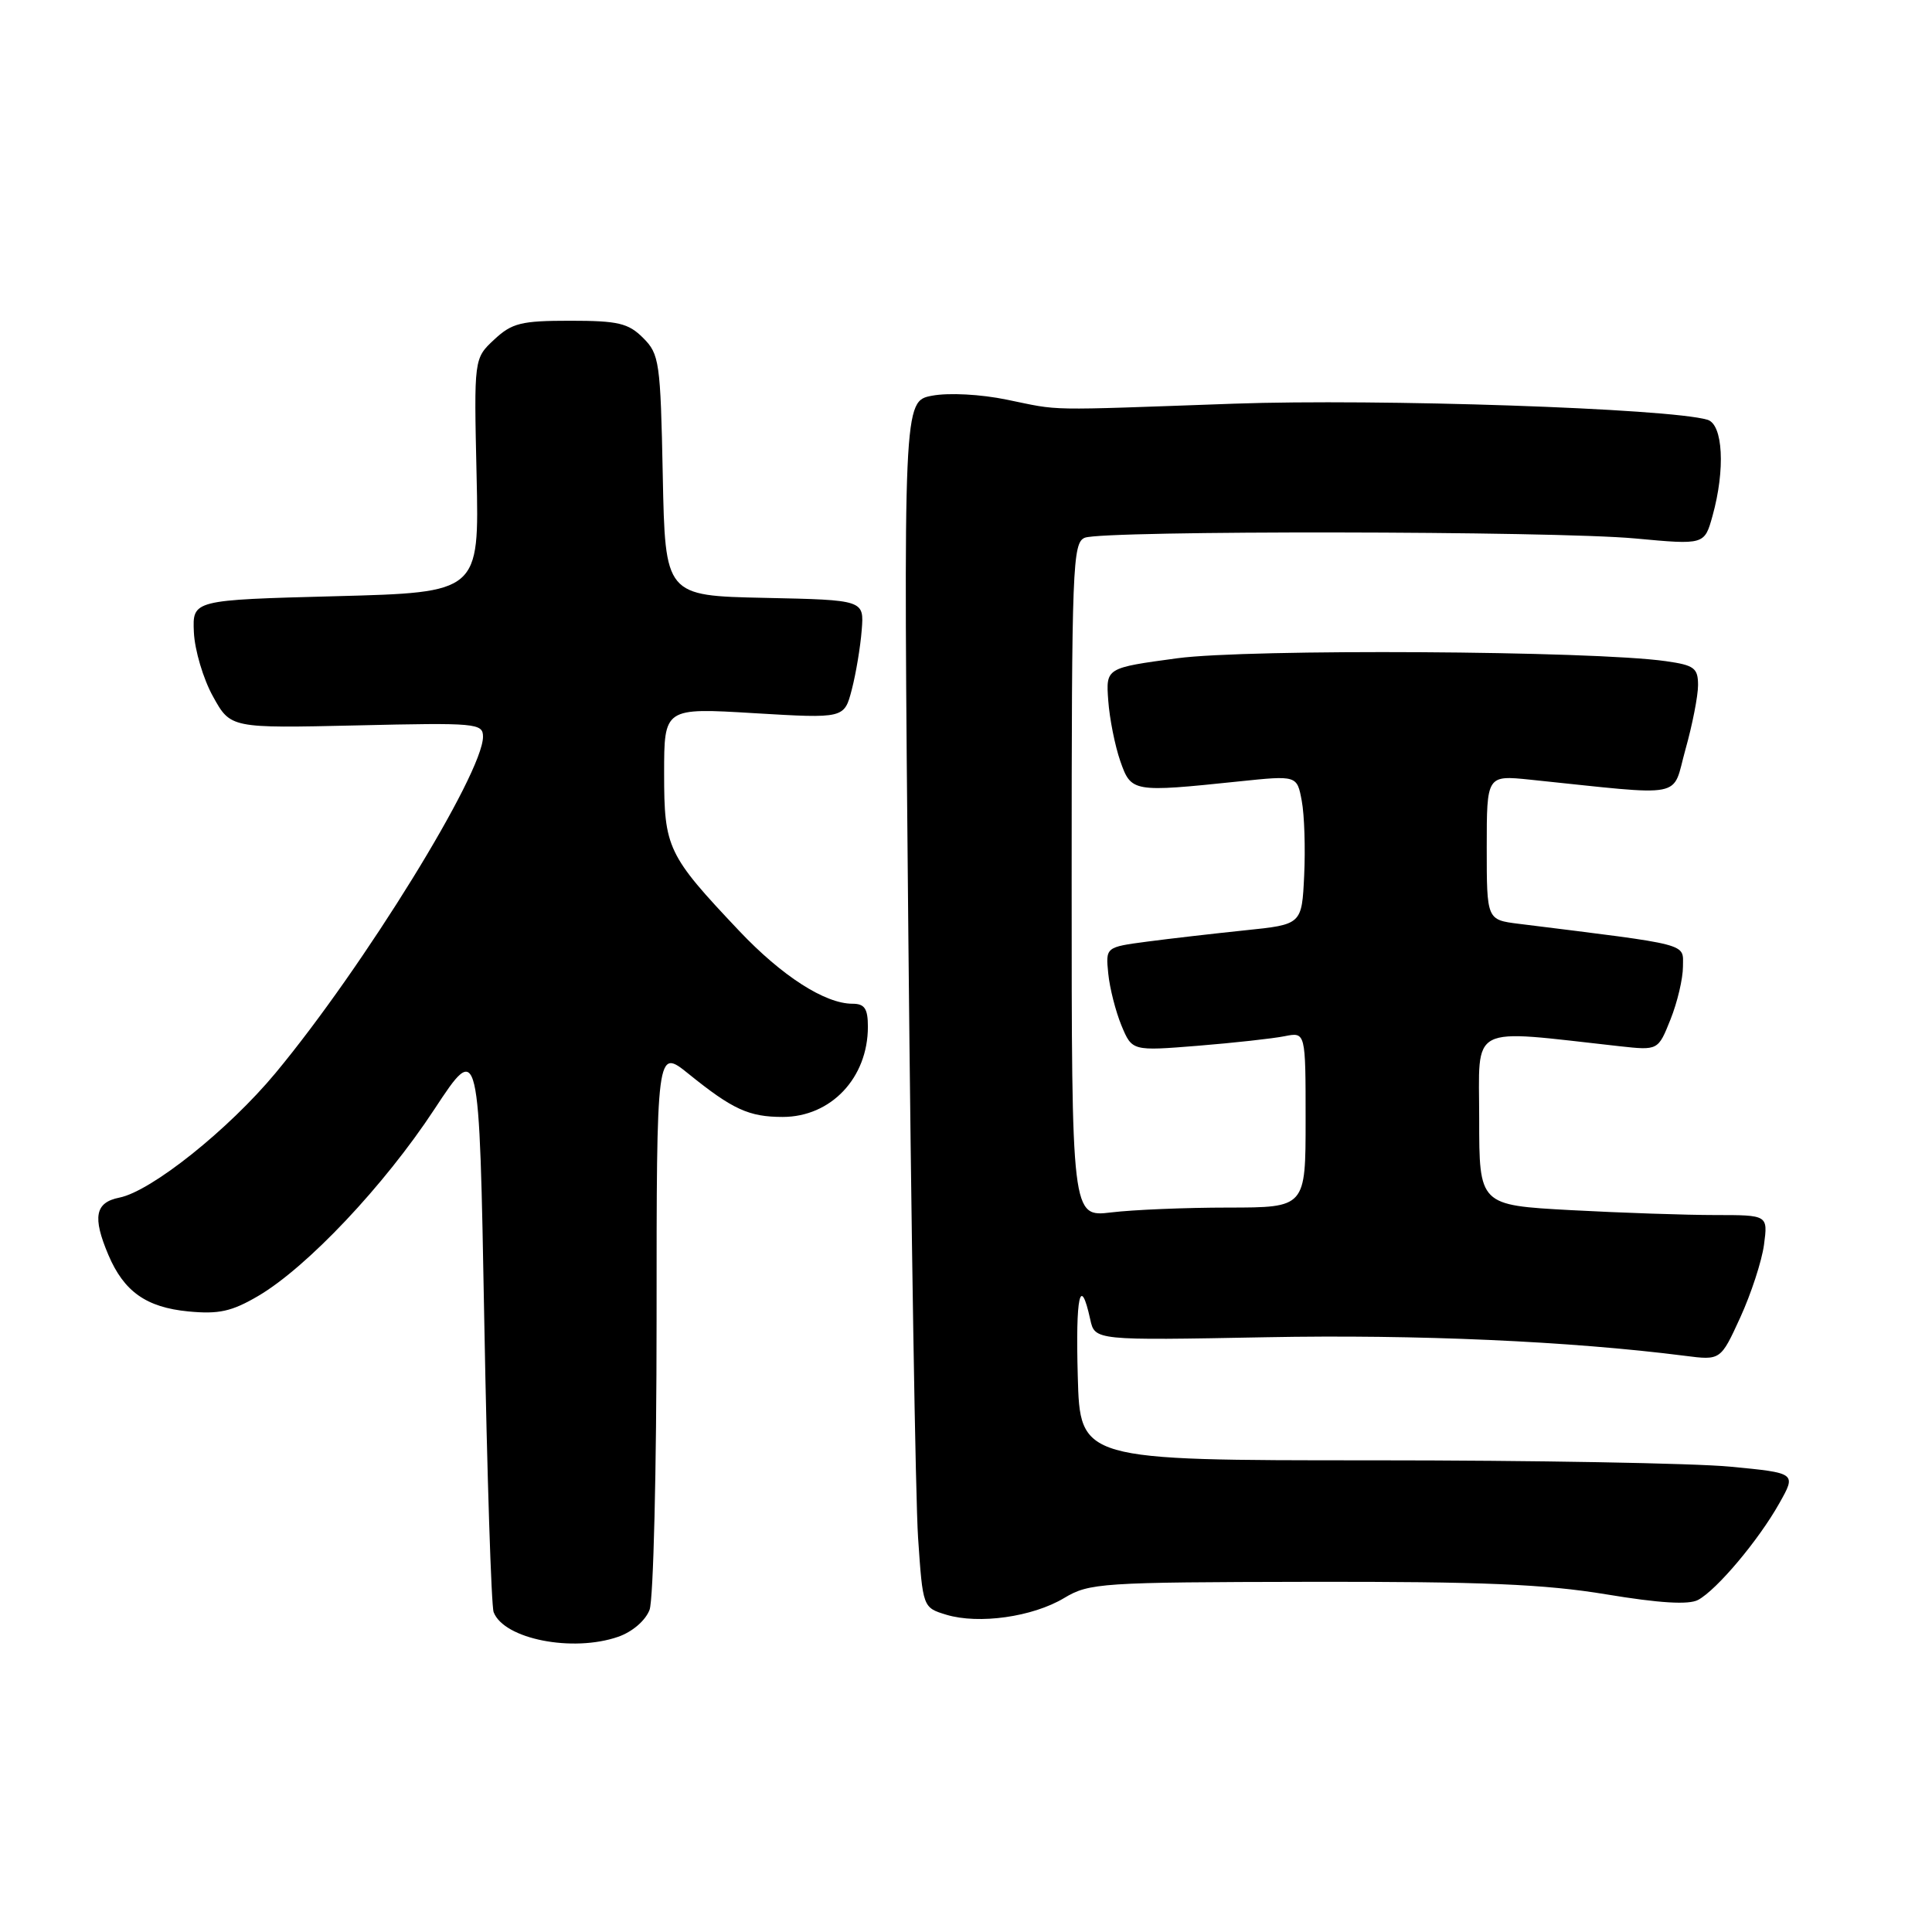 <?xml version="1.0" encoding="UTF-8" standalone="no"?>
<!DOCTYPE svg PUBLIC "-//W3C//DTD SVG 1.1//EN" "http://www.w3.org/Graphics/SVG/1.1/DTD/svg11.dtd" >
<svg xmlns="http://www.w3.org/2000/svg" xmlns:xlink="http://www.w3.org/1999/xlink" version="1.1" viewBox="0 0 256 256">
 <g >
 <path fill="currentColor"
d=" M 81.92 216.88 C 83.79 216.23 85.53 214.73 86.07 213.31 C 86.58 211.97 87.00 194.67 87.00 174.87 C 87.00 138.87 87.00 138.87 91.25 142.30 C 97.08 147.01 99.24 148.00 103.71 148.00 C 110.11 148.00 115.00 142.82 115.00 136.05 C 115.00 133.65 114.57 133.00 112.96 133.00 C 109.32 133.00 103.62 129.34 97.96 123.36 C 88.43 113.28 88.00 112.38 88.00 102.49 C 88.00 93.78 88.00 93.78 99.93 94.50 C 111.87 95.21 111.87 95.21 112.87 91.36 C 113.42 89.24 114.01 85.70 114.18 83.50 C 114.50 79.50 114.50 79.50 101.32 79.22 C 88.14 78.94 88.14 78.94 87.82 63.00 C 87.52 47.95 87.37 46.92 85.22 44.78 C 83.26 42.82 81.91 42.50 75.55 42.50 C 69.05 42.50 67.84 42.80 65.48 45.00 C 62.80 47.50 62.80 47.50 63.15 63.00 C 63.50 78.50 63.50 78.50 44.50 79.00 C 25.50 79.50 25.50 79.50 25.69 83.78 C 25.80 86.14 26.93 89.96 28.22 92.28 C 30.55 96.50 30.55 96.50 47.28 96.12 C 63.12 95.75 64.00 95.83 64.00 97.62 C 63.99 102.50 48.20 128.10 36.51 142.18 C 30.27 149.69 20.06 157.84 15.82 158.69 C 12.60 159.33 12.23 161.26 14.36 166.28 C 16.42 171.14 19.38 173.23 24.94 173.77 C 28.99 174.16 30.70 173.78 34.20 171.73 C 40.69 167.92 50.92 157.09 57.56 146.98 C 63.50 137.96 63.50 137.96 64.17 175.06 C 64.54 195.46 65.10 212.82 65.41 213.62 C 66.78 217.19 75.88 218.98 81.92 216.88 Z  M 141.00 211.75 C 144.33 209.75 145.88 209.65 173.50 209.60 C 196.39 209.56 204.68 209.91 212.84 211.26 C 219.89 212.43 223.76 212.66 225.00 212.00 C 227.48 210.67 233.03 204.08 235.77 199.19 C 238.03 195.18 238.03 195.18 229.26 194.34 C 224.44 193.88 203.09 193.50 181.81 193.50 C 143.11 193.50 143.11 193.50 142.81 182.34 C 142.51 171.67 143.14 168.82 144.46 174.82 C 145.07 177.62 145.07 177.62 167.79 177.19 C 187.77 176.81 208.02 177.71 223.25 179.65 C 227.99 180.26 227.99 180.26 230.60 174.56 C 232.03 171.43 233.45 167.10 233.74 164.93 C 234.26 161.00 234.26 161.00 227.29 161.00 C 223.45 161.00 214.84 160.71 208.16 160.35 C 196.00 159.69 196.00 159.69 196.00 148.23 C 196.00 135.53 194.33 136.39 214.60 138.63 C 219.71 139.19 219.71 139.19 221.35 135.08 C 222.26 132.81 223.00 129.67 223.00 128.08 C 223.00 124.94 224.30 125.28 201.25 122.41 C 197.00 121.88 197.00 121.88 197.00 112.30 C 197.00 102.72 197.00 102.72 202.75 103.31 C 223.74 105.48 221.48 105.92 223.33 99.31 C 224.25 96.04 225.00 92.21 225.00 90.79 C 225.00 88.52 224.50 88.14 220.75 87.61 C 211.04 86.22 165.45 85.96 156.02 87.22 C 146.53 88.50 146.53 88.50 146.85 92.84 C 147.02 95.22 147.74 98.82 148.44 100.84 C 149.89 104.98 150.06 105.01 164.18 103.54 C 171.86 102.74 171.86 102.74 172.49 106.12 C 172.84 107.98 172.98 112.42 172.81 116.00 C 172.50 122.50 172.50 122.50 165.00 123.27 C 160.88 123.70 155.03 124.37 152.00 124.77 C 146.50 125.50 146.50 125.50 146.85 129.00 C 147.04 130.93 147.83 134.02 148.60 135.89 C 150.01 139.27 150.01 139.27 158.73 138.57 C 163.53 138.18 168.70 137.61 170.23 137.30 C 173.00 136.75 173.00 136.75 173.00 148.38 C 173.00 160.00 173.00 160.00 162.75 160.01 C 157.11 160.01 150.14 160.30 147.25 160.65 C 142.00 161.28 142.00 161.28 142.00 116.61 C 142.00 74.99 142.12 71.89 143.75 71.25 C 146.28 70.27 205.82 70.34 216.68 71.35 C 225.85 72.20 225.85 72.20 226.92 68.35 C 228.63 62.20 228.31 56.23 226.25 55.62 C 221.17 54.11 182.63 52.81 163.50 53.49 C 137.90 54.40 140.72 54.45 133.42 52.96 C 129.95 52.24 125.71 52.02 123.52 52.43 C 119.69 53.15 119.69 53.15 120.36 123.82 C 120.73 162.70 121.31 198.67 121.65 203.76 C 122.28 213.01 122.28 213.01 125.39 213.96 C 129.70 215.26 136.83 214.25 141.00 211.75 Z "/>
</g>
</svg>